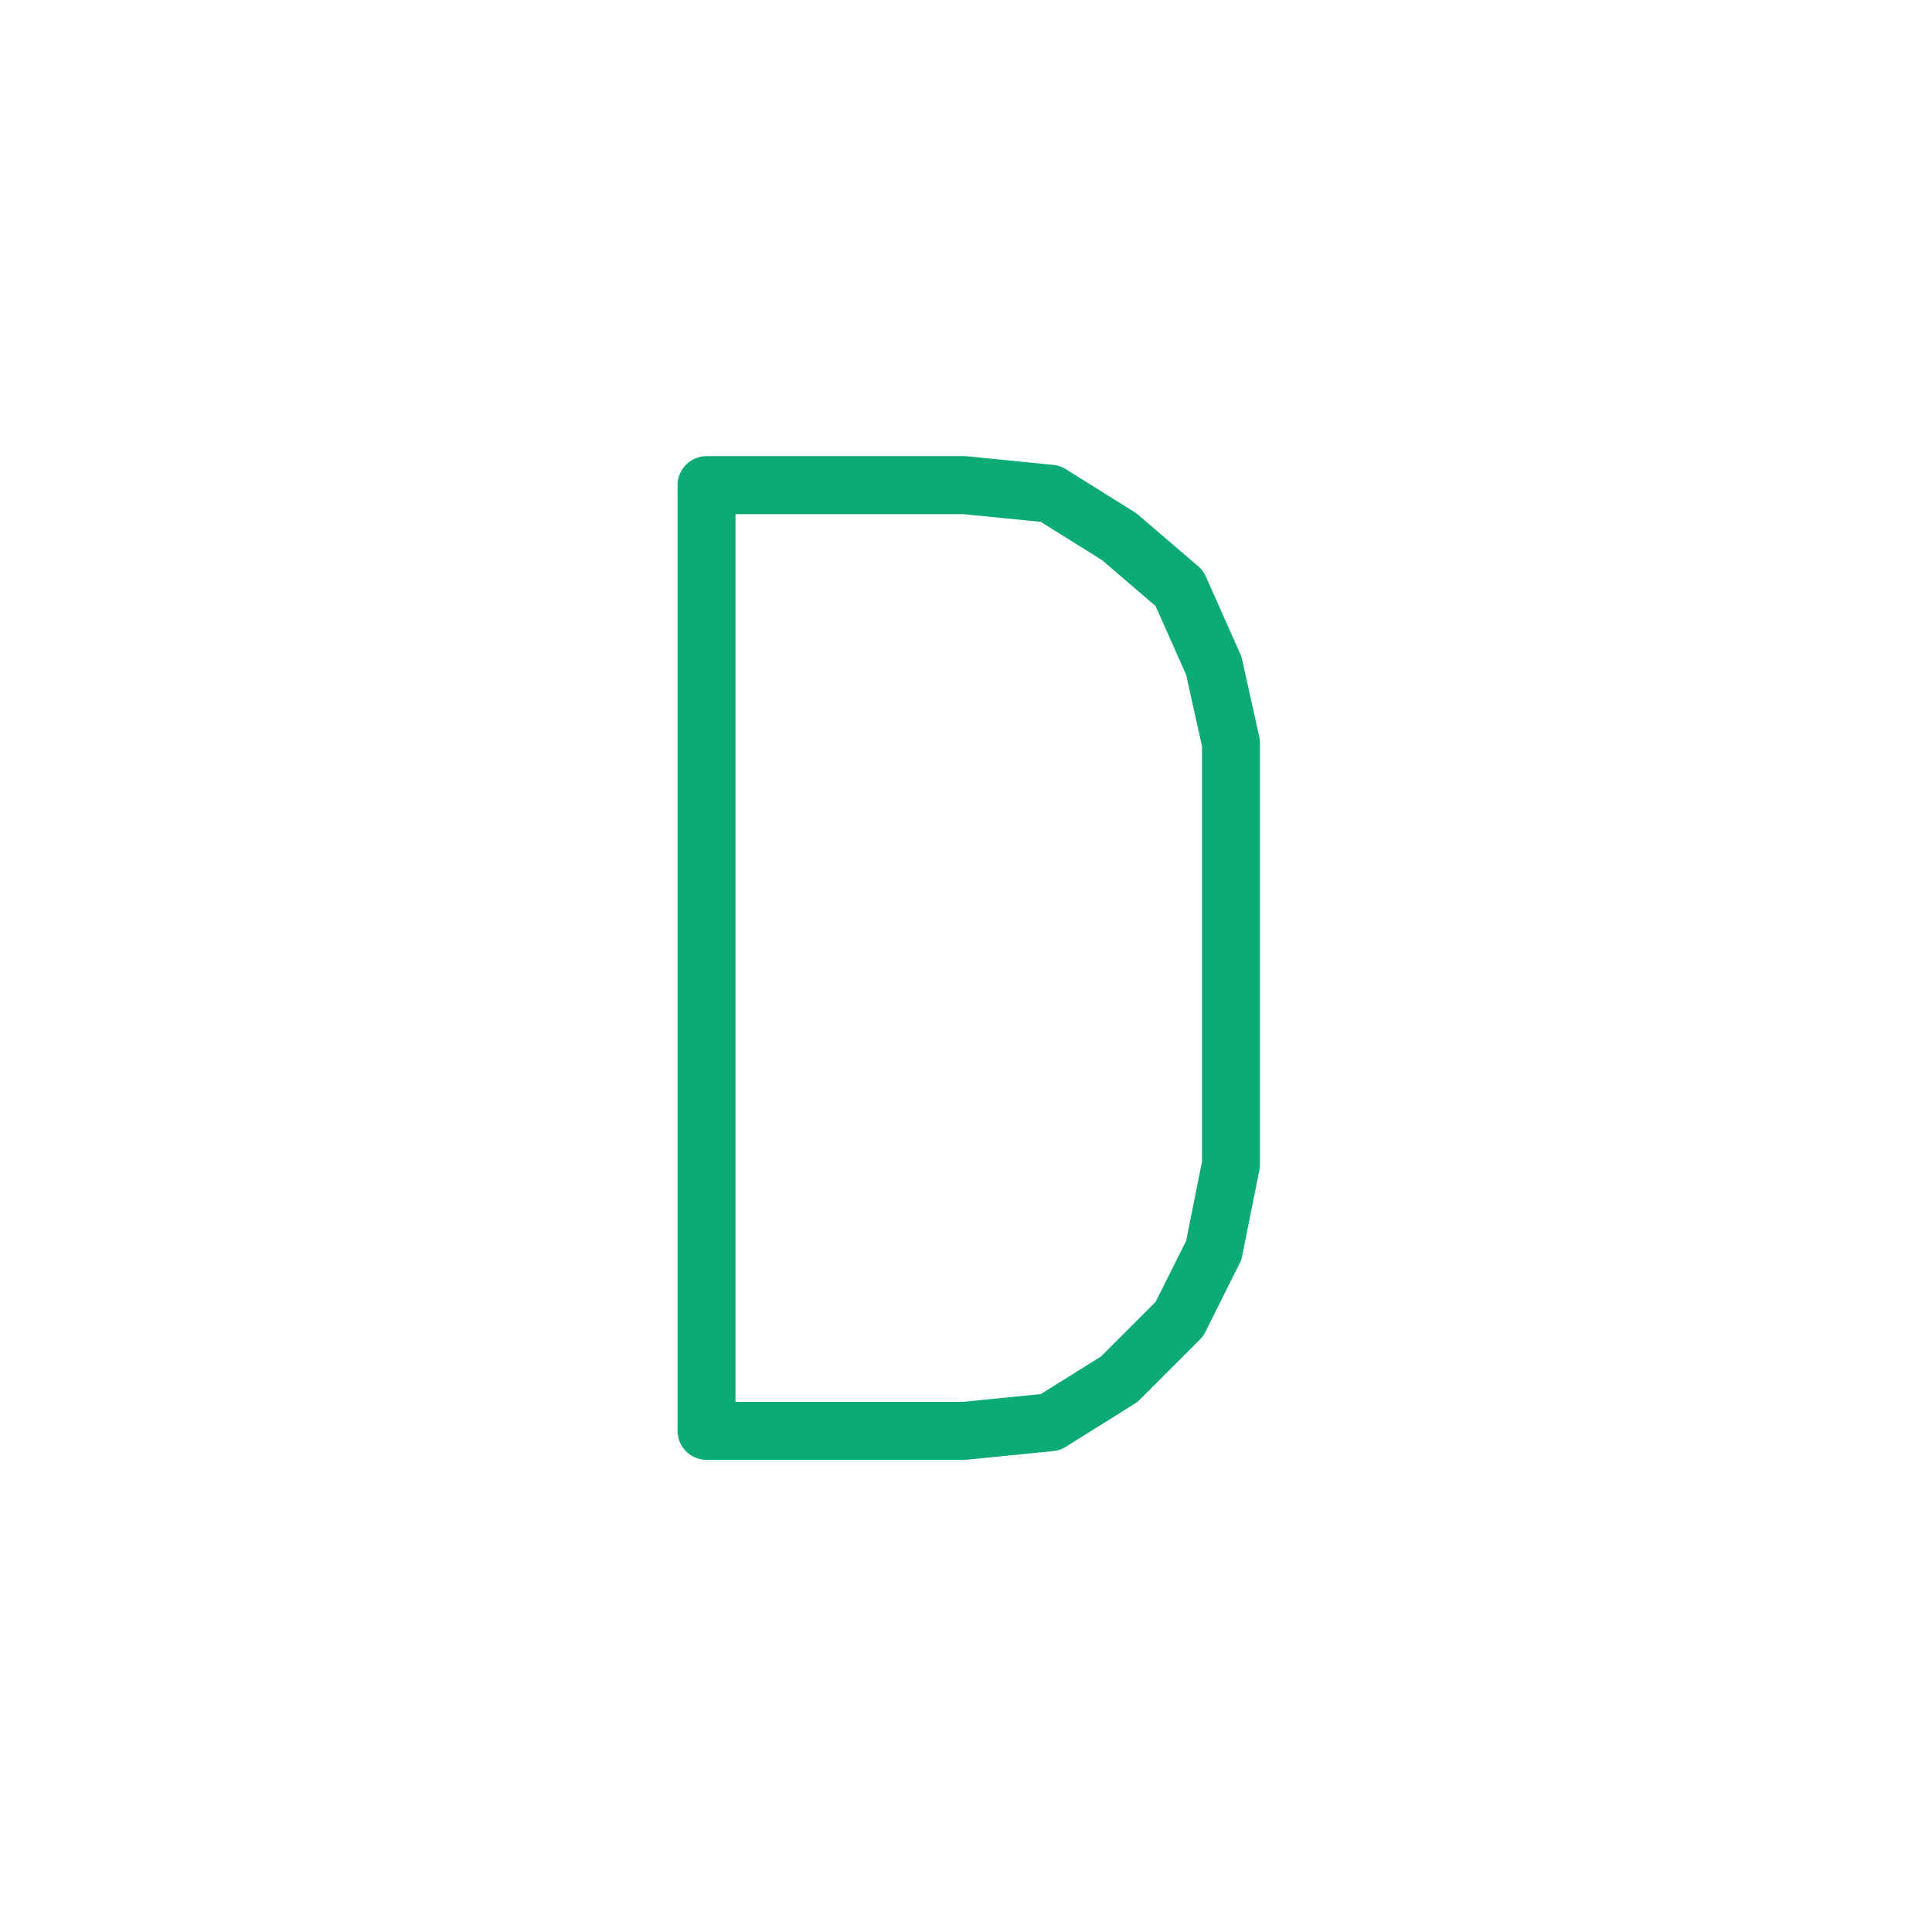 <?xml version="1.0" encoding="UTF-8" standalone="no"?>
<!DOCTYPE svg PUBLIC "-//W3C//DTD SVG 1.1//EN" "http://www.w3.org/Graphics/SVG/1.1/DTD/svg11.dtd">
<svg width="100%" height="100%" viewBox="0 0 20 20" version="1.1" xmlns="http://www.w3.org/2000/svg" xmlns:xlink="http://www.w3.org/1999/xlink" xml:space="preserve" xmlns:serif="http://www.serif.com/" style="fill-rule:evenodd;clip-rule:evenodd;stroke-linecap:round;stroke-linejoin:round;stroke-miterlimit:10;">
    <g transform="matrix(1,0,0,1,-60,0)">
        <g id="D" transform="matrix(1,0,0,1,-50,0)">
            <rect x="110" y="0" width="20" height="20" style="fill:none;"/>
            <g id="D1" serif:id="D" transform="matrix(0,-0.089,0.089,0,-58.105,516.505)">
                <path d="M5637,1971L5747,1971L5747,2001L5746,2011L5741,2019L5735,2026L5726,2030L5717,2032L5668,2032L5658,2030L5650,2026L5643,2019L5638,2011L5637,2001L5637,1971" style="fill:none;fill-rule:nonzero;stroke:rgb(11,171,115);stroke-width:6.74px;"/>
            </g>
        </g>
    </g>
</svg>
